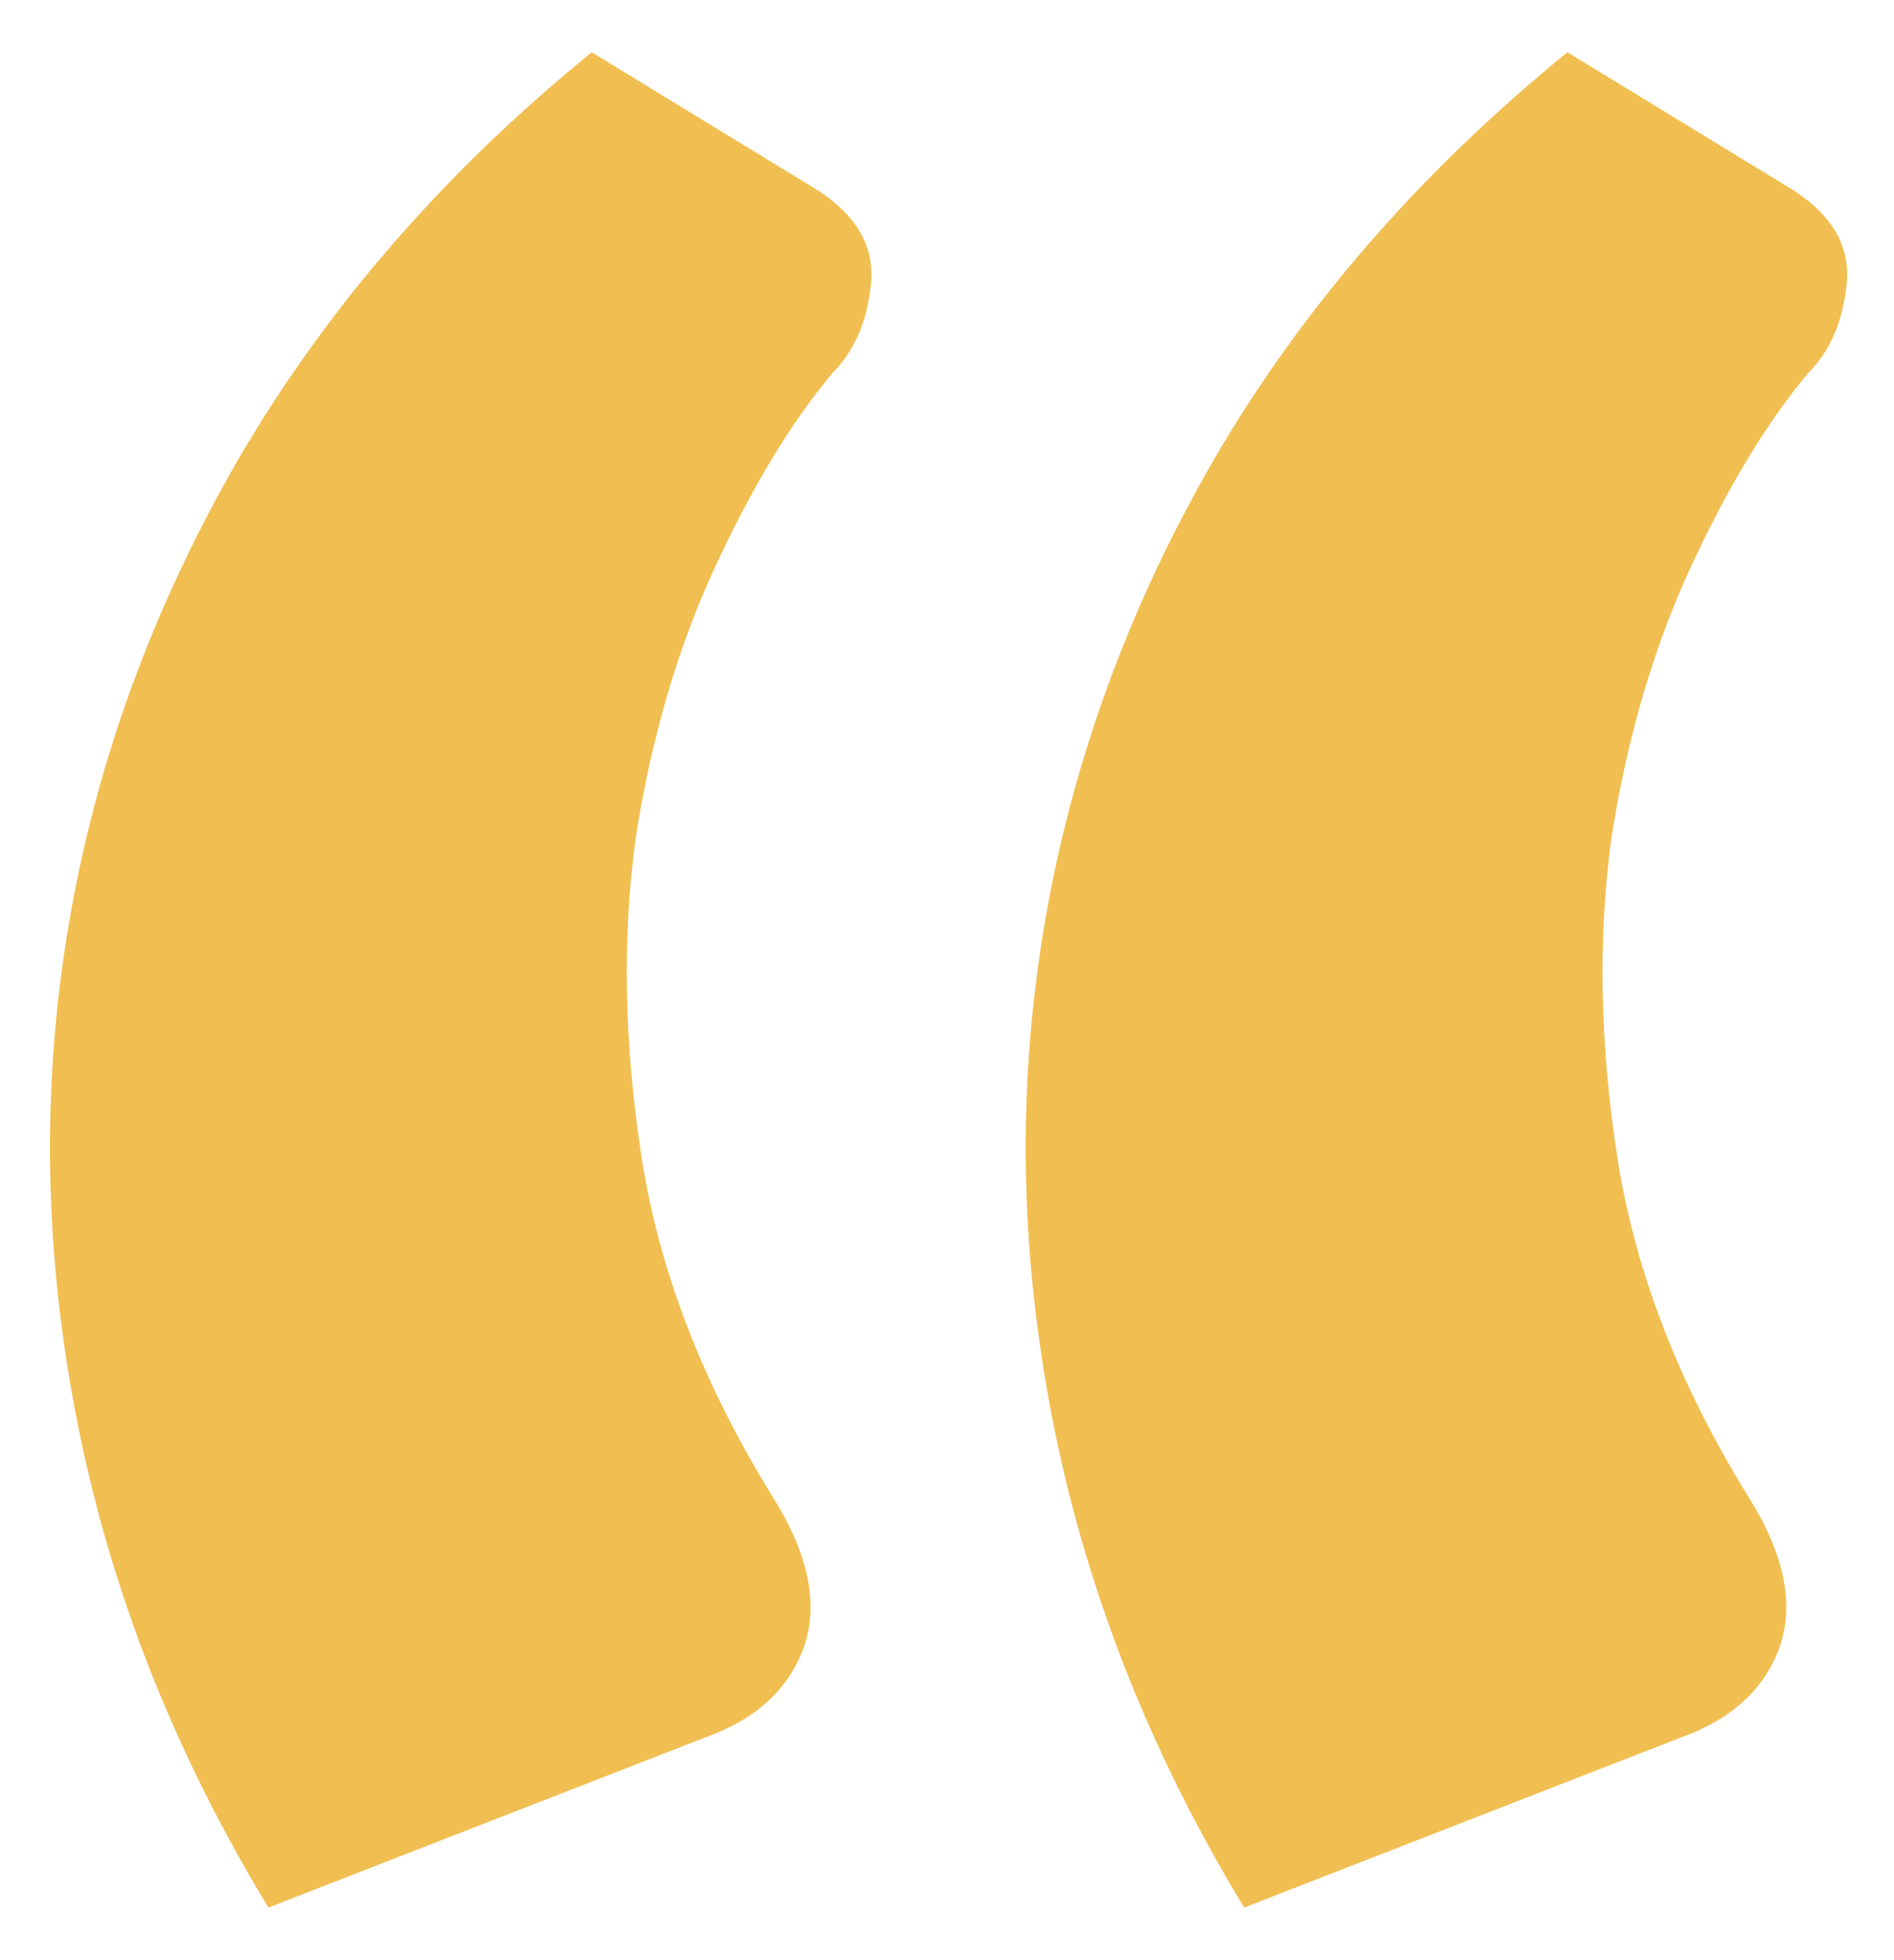 <svg width="29" height="30" viewBox="0 0 29 30" fill="none" xmlns="http://www.w3.org/2000/svg">
<path opacity="0.9" d="M4.11 29.195C2.67 26.825 1.695 24.35 1.185 21.77C0.675 19.19 0.63 16.655 1.05 14.165C1.47 11.675 2.34 9.29 3.66 7.01C5.01 4.7 6.81 2.63 9.06 0.8L12.525 2.915C13.125 3.305 13.395 3.785 13.335 4.355C13.275 4.925 13.08 5.375 12.75 5.705C12.12 6.455 11.52 7.445 10.95 8.675C10.38 9.905 9.975 11.285 9.735 12.815C9.525 14.345 9.555 15.98 9.825 17.72C10.095 19.46 10.77 21.2 11.85 22.94C12.39 23.81 12.54 24.575 12.3 25.235C12.06 25.865 11.565 26.315 10.815 26.585L4.11 29.195ZM19.05 29.195C17.61 26.825 16.635 24.35 16.125 21.77C15.615 19.19 15.57 16.655 15.99 14.165C16.41 11.675 17.28 9.29 18.6 7.01C19.95 4.7 21.75 2.63 24 0.8L27.465 2.915C28.065 3.305 28.335 3.785 28.275 4.355C28.215 4.925 28.02 5.375 27.69 5.705C27.06 6.455 26.46 7.445 25.89 8.675C25.32 9.905 24.915 11.285 24.675 12.815C24.465 14.345 24.495 15.98 24.765 17.72C25.035 19.46 25.71 21.2 26.79 22.94C27.33 23.81 27.48 24.575 27.24 25.235C27 25.865 26.505 26.315 25.755 26.585L19.05 29.195Z" fill="#F0B73F"/>
</svg>
